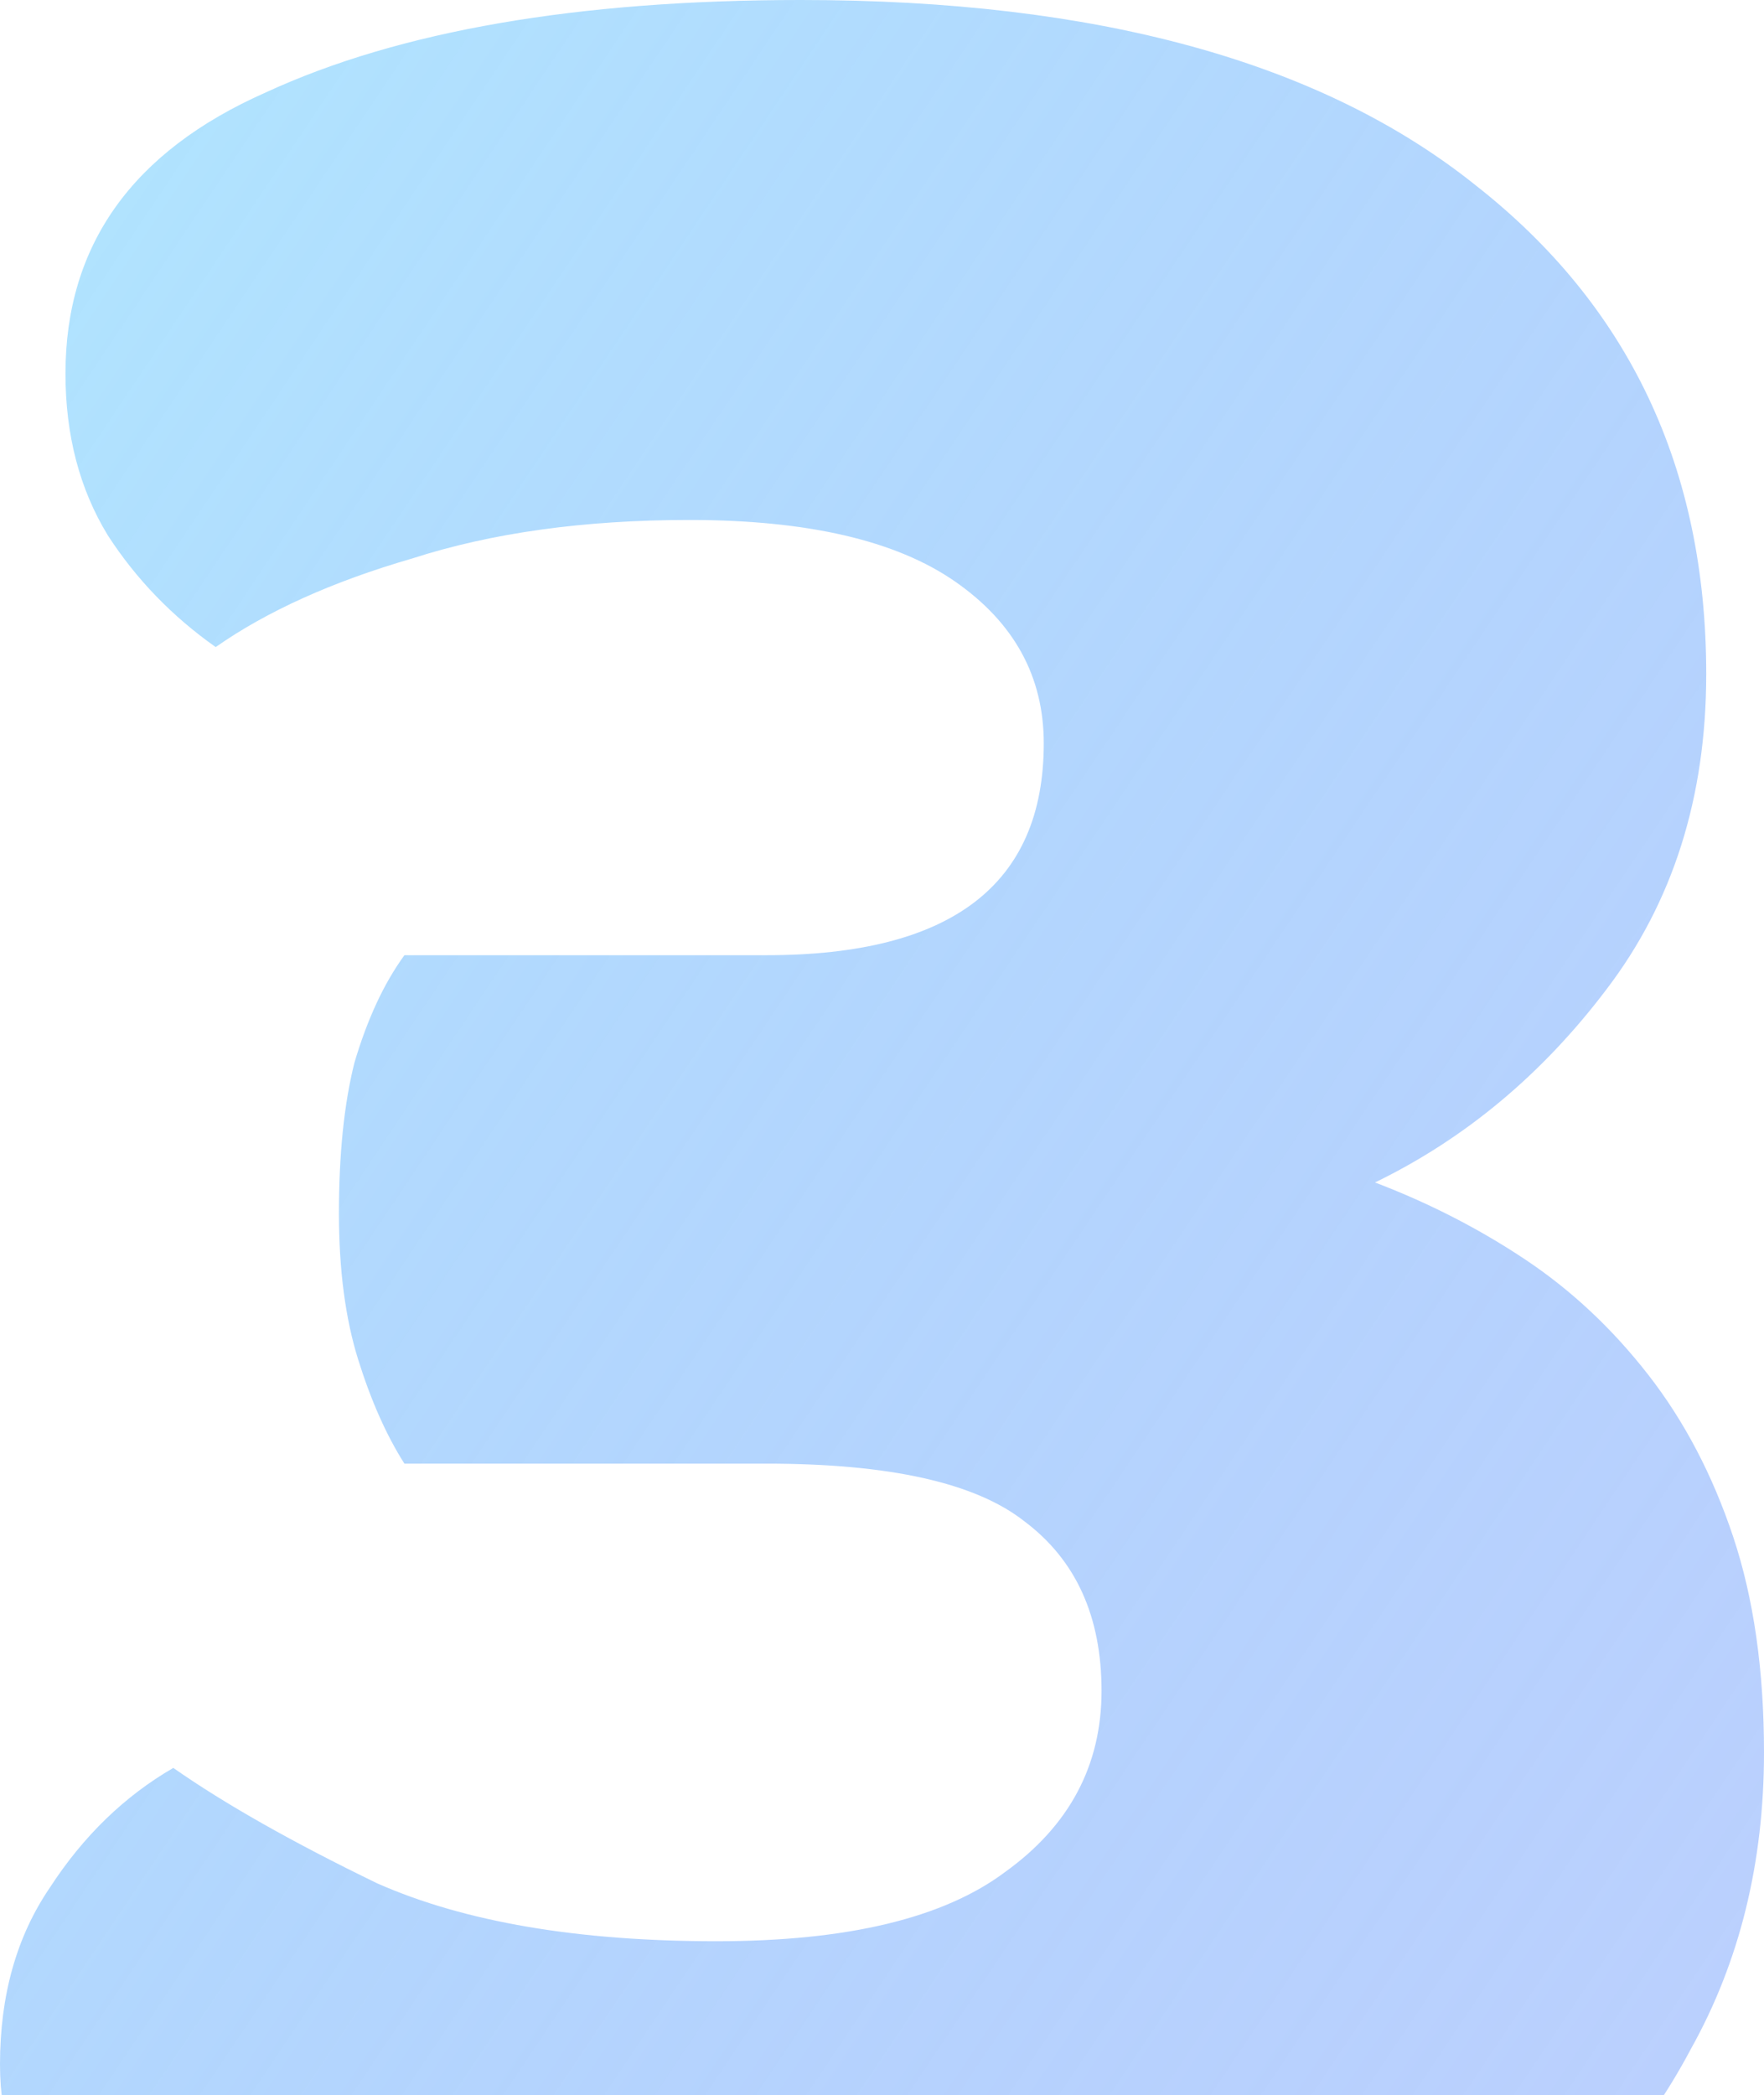 <svg width="458" height="544" viewBox="0 0 458 544" fill="none" xmlns="http://www.w3.org/2000/svg">
<path d="M208 -2.57492e-05C284.667 -2.57492e-05 343 16 383 48C423 79.333 443 121.667 443 175C443 207 434.333 234.333 417 257C400.333 279 380.333 295.667 357 307C371 312.333 384 319 396 327C408 335 418.667 345 428 357C437.333 369 444.667 383 450 399C455.333 415 458 433.667 458 455C458 483.667 451.667 509.333 439 532C427 554.667 410 574 388 590C366 606 339.667 618 309 626C279 634.667 246 639 210 639C140.667 639 88.333 629.333 53 610C17.667 590.667 3.72529e-07 566 3.72529e-07 536C3.72529e-07 518 4.333 502.667 13 490C21.667 476.667 32.333 466.333 45 459C58.333 468.333 76 478.333 98 489C120.667 499 150 504 186 504C220 504 245 498 261 486C277.667 474 286 458.333 286 439C286 419.667 279.333 405 266 395C253.333 385 231 380 199 380H105C100.333 372.667 96.333 363.667 93 353C89.667 342.333 88 329.667 88 315C88 299.667 89.333 286.667 92 276C95.333 264.667 99.667 255.333 105 248H199C247 248 271 229.667 271 193C271 175.667 263.333 161.667 248 151C232.667 140.333 209.667 135 179 135C151.667 135 127.667 138.333 107 145C86.333 151 69.333 158.667 56 168C44.667 160 35.333 150.333 28 139C20.667 127 17 113 17 97C17 63.667 34.333 39.333 69 24C103.667 8 150 -2.57492e-05 208 -2.57492e-05Z" fill="url(#paint0_linear_415_1936)" fill-opacity="0.62"/>
<defs>
<linearGradient id="paint0_linear_415_1936" x1="274.86" y1="-427" x2="1391.32" y2="321.196" gradientUnits="userSpaceOnUse">
<stop stop-color="#81D8FE"/>
<stop offset="1" stop-color="#132EF9" stop-opacity="0.22"/>
</linearGradient>
</defs>
</svg>

